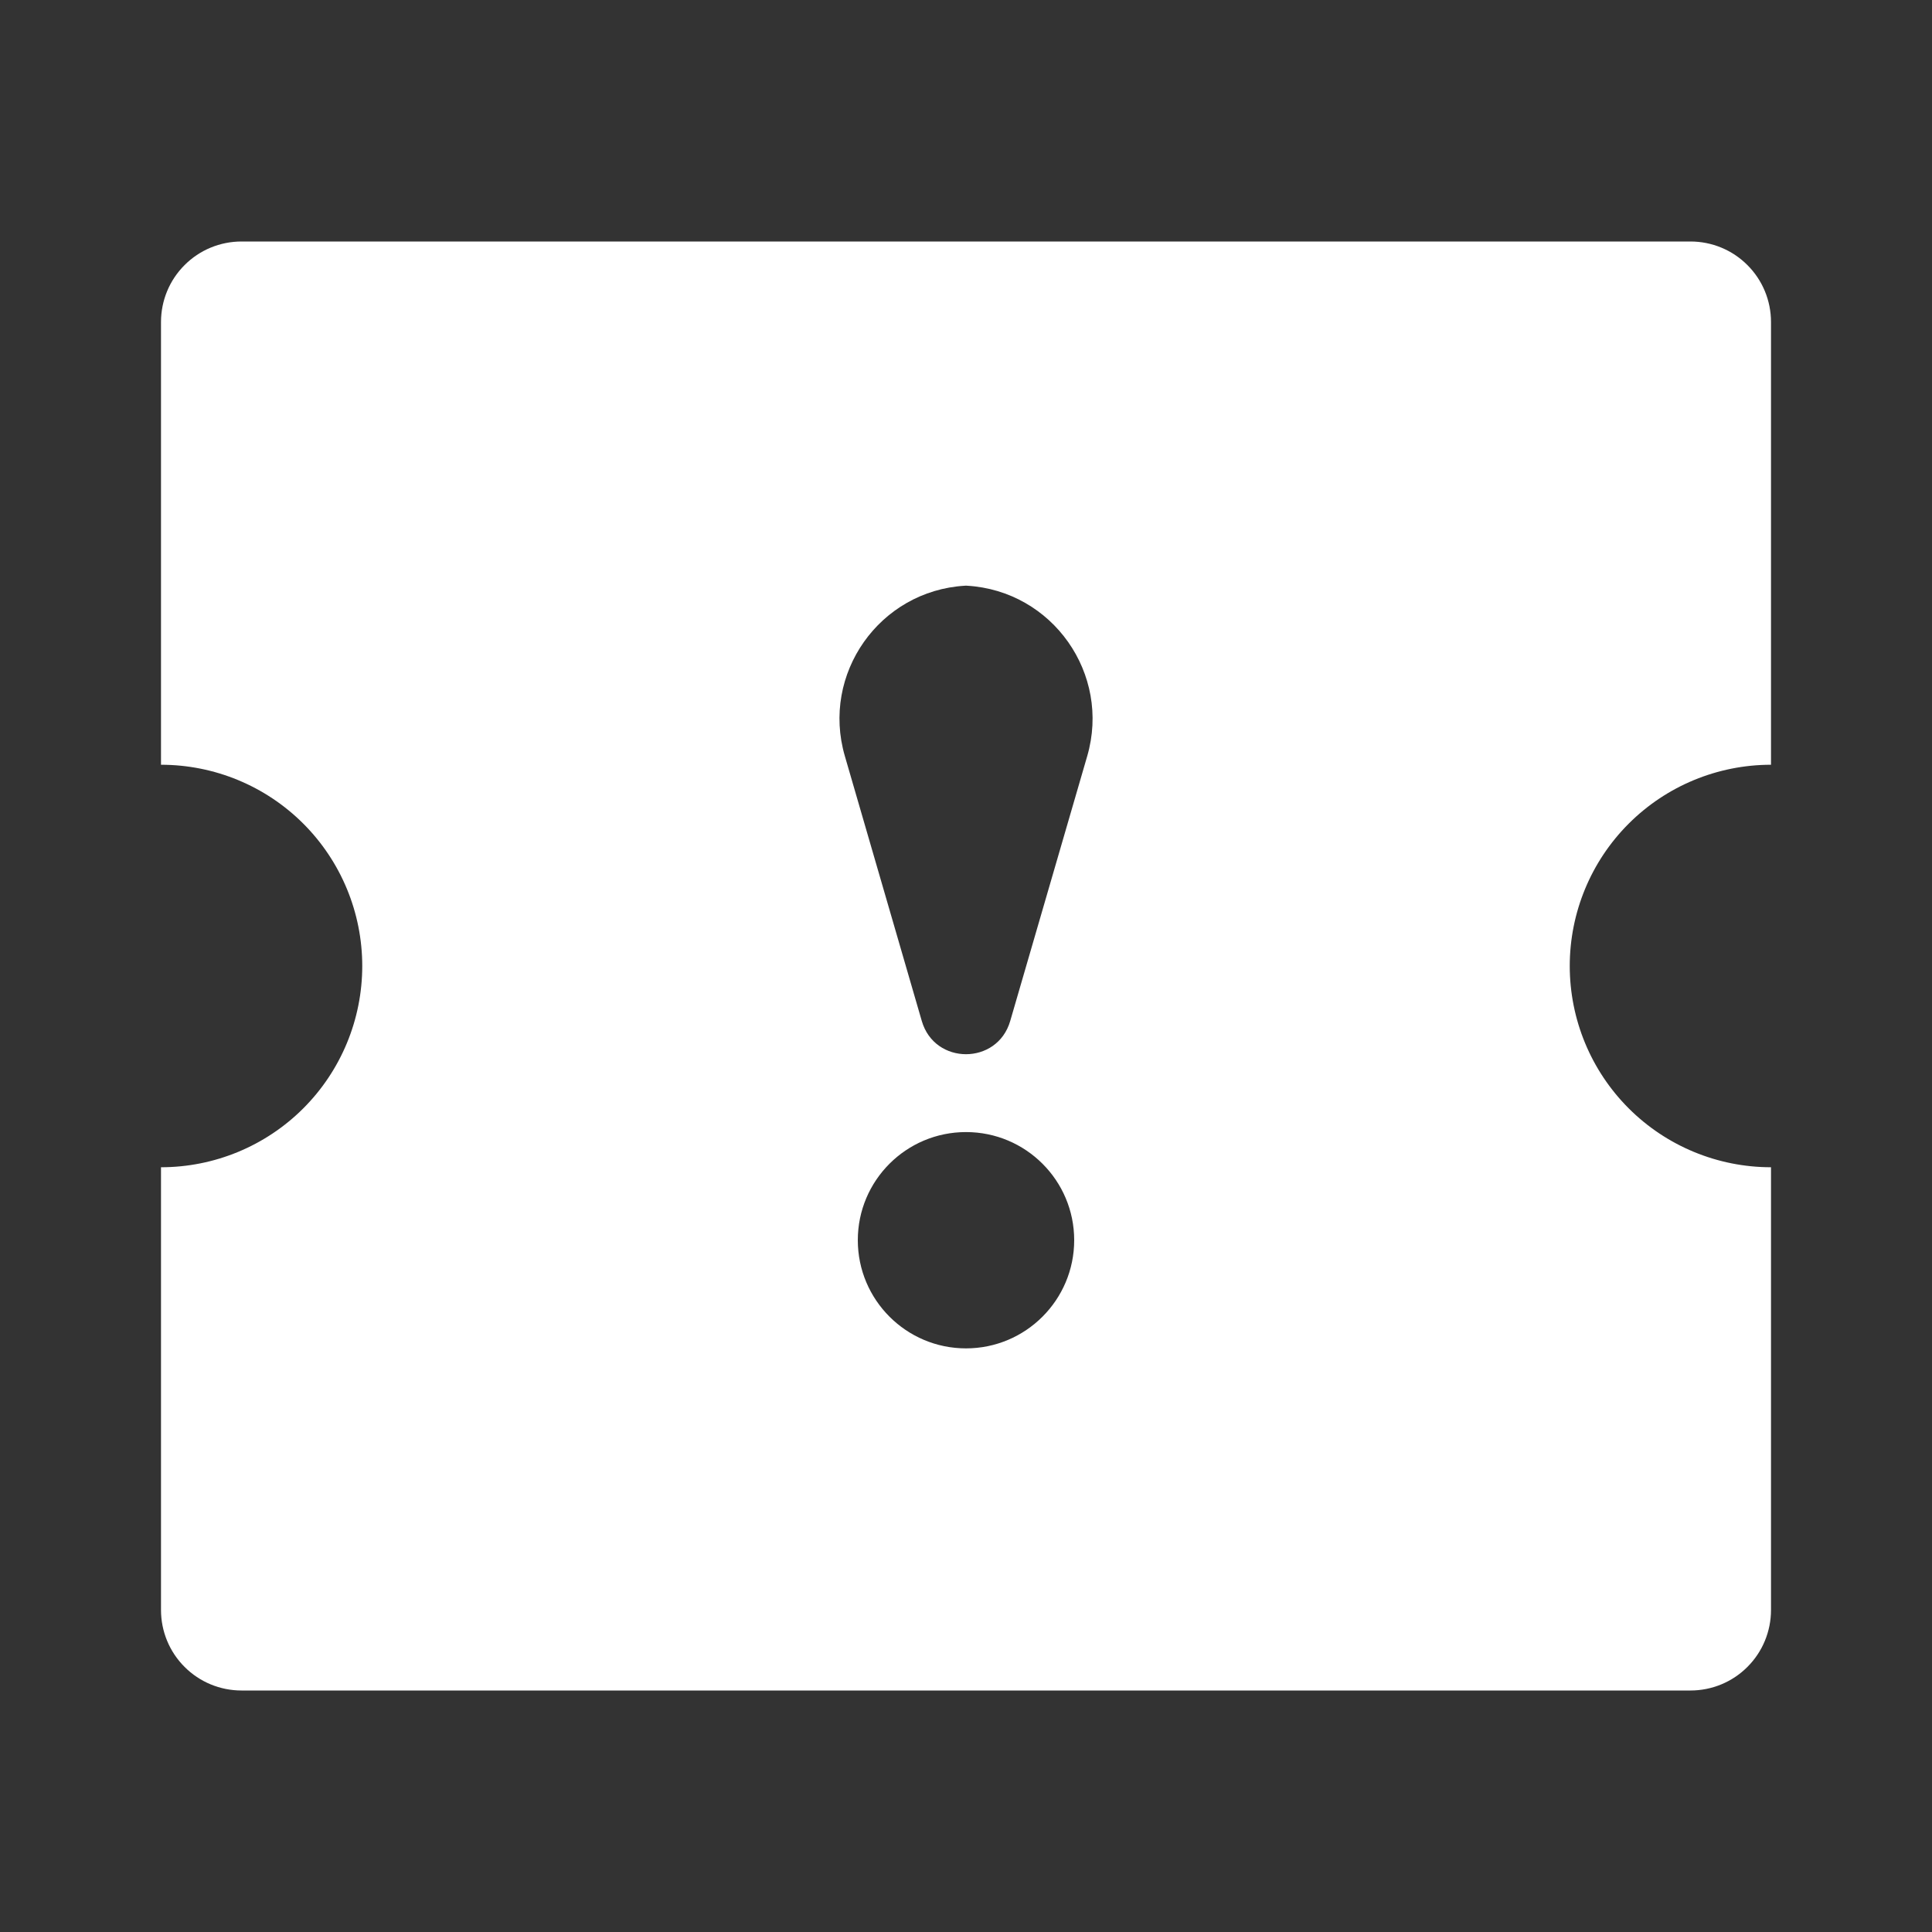 <svg width="24" height="24" viewBox="0 0 24 24" fill="none" xmlns="http://www.w3.org/2000/svg">
<rect x="0" y="0" width="24" height="24" fill="#333333" stroke="none"/>
<path fill-rule="evenodd" clip-rule="evenodd" d="M21 3C21.265 3 21.52 3.105 21.707 3.293C21.895 3.48 22 3.735 22 4V9.5C21.337 9.5 20.701 9.763 20.232 10.232C19.763 10.701 19.5 11.337 19.5 12C19.5 12.663 19.763 13.299 20.232 13.768C20.701 14.237 21.337 14.5 22 14.5V20C22 20.265 21.895 20.52 21.707 20.707C21.52 20.895 21.265 21 21 21H3C2.735 21 2.48 20.895 2.293 20.707C2.105 20.52 2 20.265 2 20V14.5C2.663 14.5 3.299 14.237 3.768 13.768C4.237 13.299 4.5 12.663 4.5 12C4.5 11.337 4.237 10.701 3.768 10.232C3.299 9.763 2.663 9.5 2 9.5V4C2 3.735 2.105 3.48 2.293 3.293C2.48 3.105 2.735 3 3 3H21ZM12.013 7.276C12.005 7.275 11.996 7.275 11.987 7.276C10.925 7.339 10.198 8.372 10.495 9.392L11.451 12.684C11.611 13.233 12.389 13.233 12.549 12.684L13.506 9.392C13.802 8.372 13.075 7.339 12.013 7.276ZM13.344 15.406C13.344 16.148 12.742 16.75 12 16.75C11.258 16.75 10.656 16.148 10.656 15.406C10.656 14.664 11.258 14.063 12 14.063C12.742 14.063 13.344 14.664 13.344 15.406Z" fill="#ffffff"/>
</svg>
